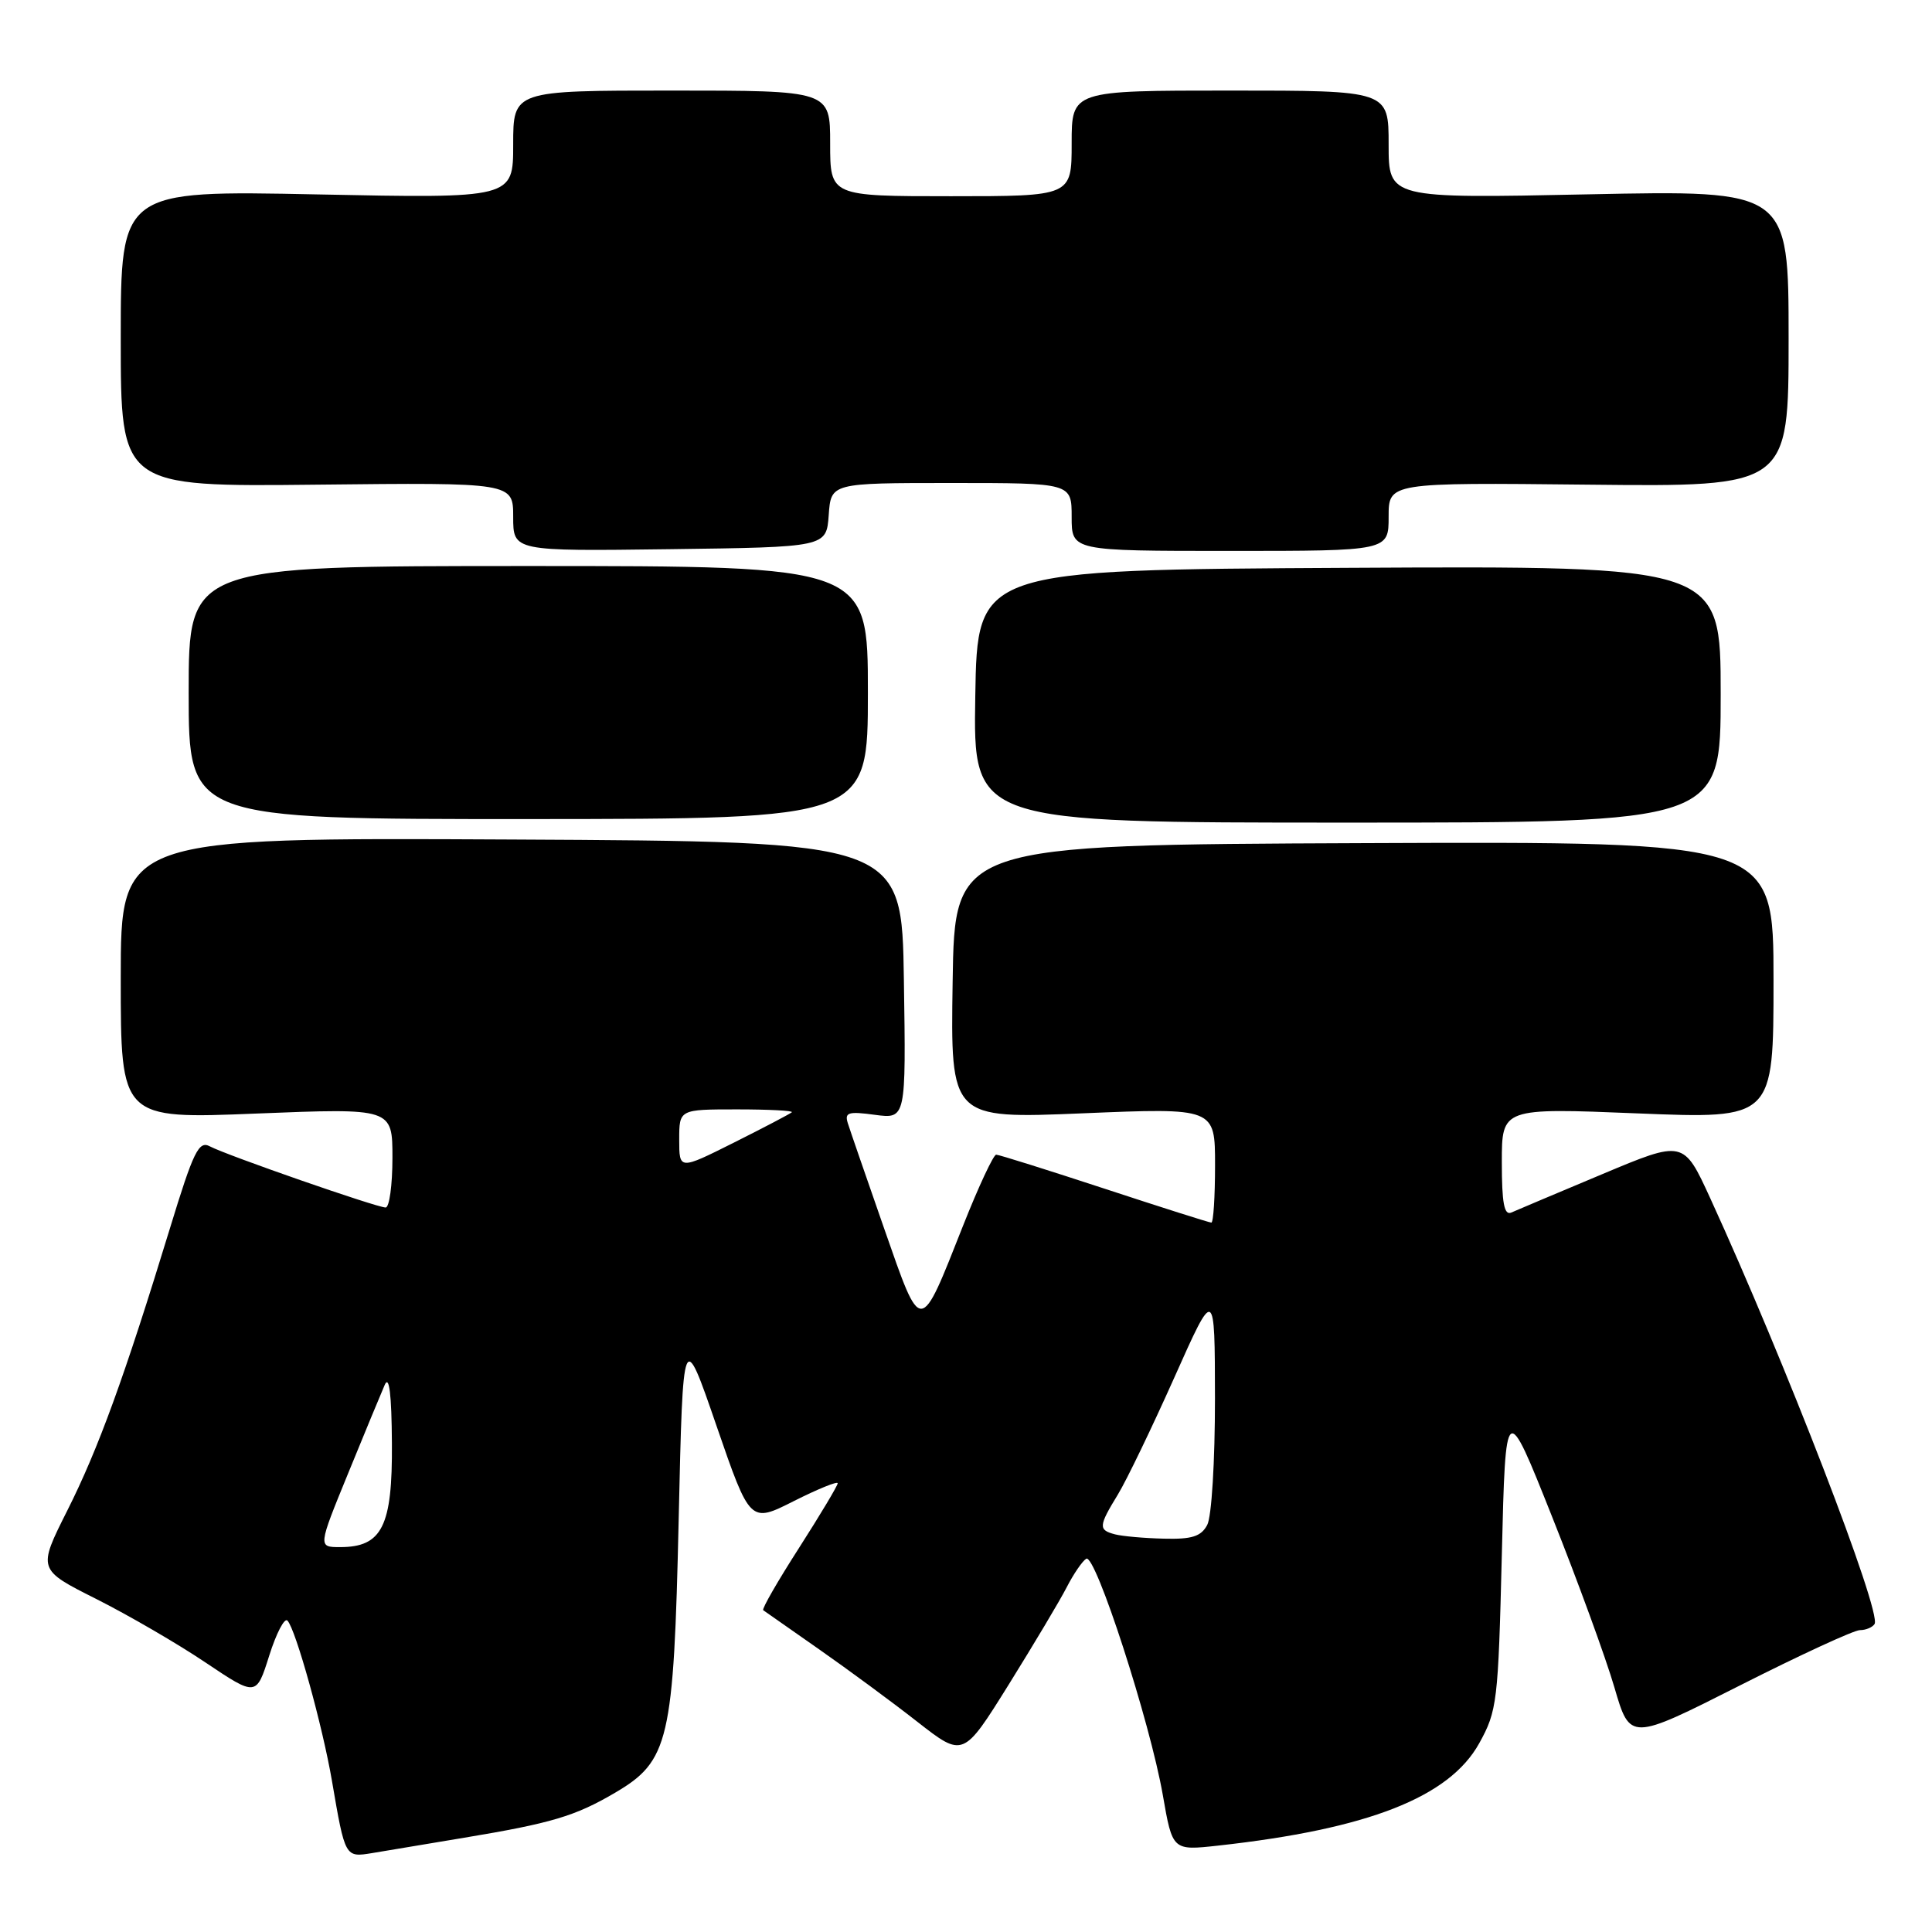 <?xml version="1.0" encoding="UTF-8" standalone="no"?>
<!DOCTYPE svg PUBLIC "-//W3C//DTD SVG 1.1//EN" "http://www.w3.org/Graphics/SVG/1.1/DTD/svg11.dtd" >
<svg xmlns="http://www.w3.org/2000/svg" xmlns:xlink="http://www.w3.org/1999/xlink" version="1.1" viewBox="0 0 256 256">
 <g >
 <path fill="currentColor"
d=" M 61.50 243.51 C 73.06 241.59 76.21 240.65 81.46 237.57 C 88.66 233.35 89.27 230.74 89.93 201.27 C 90.50 176.03 90.50 176.03 94.94 188.93 C 99.39 201.83 99.39 201.83 105.19 198.90 C 108.39 197.29 111.00 196.23 111.00 196.54 C 111.00 196.85 108.69 200.71 105.88 205.10 C 103.06 209.49 100.92 213.21 101.13 213.36 C 101.33 213.50 104.65 215.83 108.50 218.52 C 112.35 221.21 118.23 225.54 121.56 228.15 C 127.63 232.89 127.63 232.89 133.67 223.20 C 136.99 217.86 140.45 212.07 141.35 210.31 C 142.25 208.56 143.41 206.86 143.93 206.54 C 145.14 205.79 152.39 228.17 154.08 237.86 C 155.36 245.22 155.36 245.22 161.43 244.55 C 181.28 242.36 192.03 238.15 196.00 231.00 C 198.38 226.71 198.52 225.52 199.00 206.00 C 199.50 185.50 199.50 185.50 205.67 201.00 C 209.07 209.53 212.78 219.69 213.92 223.60 C 215.99 230.69 215.99 230.69 230.51 223.35 C 238.49 219.31 245.66 216.00 246.45 216.00 C 247.24 216.00 248.11 215.63 248.39 215.19 C 249.35 213.63 236.52 180.39 226.62 158.78 C 223.08 151.06 223.08 151.06 212.29 155.59 C 206.36 158.08 200.94 160.36 200.25 160.67 C 199.31 161.08 199.00 159.40 199.00 154.01 C 199.00 146.80 199.00 146.80 217.00 147.53 C 235.00 148.26 235.00 148.26 235.00 129.88 C 235.00 111.50 235.00 111.50 180.75 111.72 C 126.50 111.94 126.50 111.94 126.23 130.09 C 125.95 148.25 125.95 148.25 143.48 147.52 C 161.00 146.79 161.00 146.79 161.00 154.39 C 161.00 158.58 160.78 162.00 160.51 162.00 C 160.23 162.00 153.86 159.97 146.34 157.50 C 138.81 155.03 132.36 153.00 132.00 153.00 C 131.64 153.00 129.67 157.21 127.63 162.36 C 121.83 177.03 122.13 177.02 117.16 162.80 C 114.80 156.03 112.63 149.75 112.34 148.83 C 111.89 147.40 112.40 147.24 115.93 147.72 C 120.05 148.27 120.05 148.27 119.77 129.88 C 119.50 111.50 119.50 111.50 67.75 111.24 C 16.00 110.98 16.00 110.98 16.00 129.63 C 16.00 148.28 16.00 148.28 34.00 147.55 C 52.00 146.83 52.00 146.83 52.00 153.42 C 52.00 157.04 51.59 160.00 51.10 160.00 C 49.92 160.00 30.01 153.07 27.81 151.90 C 26.34 151.11 25.64 152.53 22.52 162.75 C 16.50 182.44 13.02 192.01 8.91 200.17 C 4.99 207.97 4.99 207.97 12.75 211.87 C 17.02 214.02 23.53 217.80 27.23 220.29 C 33.96 224.80 33.96 224.80 35.67 219.39 C 36.61 216.41 37.70 214.32 38.09 214.74 C 39.19 215.90 42.74 228.69 43.99 236.00 C 45.73 246.16 45.72 246.13 49.33 245.54 C 51.07 245.25 56.55 244.34 61.50 243.51 Z  M 115.00 91.76 C 115.00 75.00 115.00 75.00 70.00 75.00 C 25.00 75.00 25.00 75.00 25.00 91.77 C 25.00 108.54 25.00 108.54 70.00 108.53 C 115.00 108.51 115.00 108.51 115.00 91.76 Z  M 228.00 91.99 C 228.00 74.98 228.00 74.98 178.75 75.24 C 129.50 75.50 129.50 75.50 129.23 92.25 C 128.95 109.00 128.95 109.00 178.48 109.00 C 228.00 109.00 228.00 109.00 228.00 91.99 Z  M 109.81 68.25 C 110.11 64.00 110.11 64.00 126.06 64.00 C 142.00 64.00 142.00 64.00 142.00 68.50 C 142.00 73.00 142.00 73.00 163.00 73.00 C 184.00 73.00 184.00 73.00 184.00 68.47 C 184.00 63.94 184.00 63.94 210.50 64.22 C 237.00 64.50 237.00 64.50 237.00 44.85 C 237.00 25.20 237.00 25.20 210.50 25.75 C 184.00 26.30 184.00 26.30 184.00 19.15 C 184.00 12.00 184.00 12.00 163.00 12.00 C 142.00 12.00 142.00 12.00 142.00 19.00 C 142.00 26.00 142.00 26.00 126.00 26.00 C 110.00 26.00 110.00 26.00 110.00 19.00 C 110.00 12.00 110.00 12.00 89.00 12.00 C 68.00 12.00 68.00 12.00 68.00 19.15 C 68.00 26.29 68.00 26.29 42.00 25.76 C 16.00 25.23 16.00 25.23 16.00 44.87 C 16.00 64.50 16.00 64.50 42.00 64.22 C 68.00 63.94 68.00 63.94 68.00 68.49 C 68.00 73.04 68.00 73.04 88.75 72.77 C 109.50 72.50 109.50 72.50 109.81 68.25 Z  M 46.12 195.25 C 48.31 189.89 50.50 184.60 50.98 183.50 C 51.57 182.16 51.89 184.72 51.93 191.25 C 52.01 202.24 50.63 205.00 45.07 205.00 C 42.13 205.00 42.13 205.00 46.12 195.25 Z  M 147.75 203.31 C 145.52 202.73 145.55 202.24 148.12 198.04 C 149.28 196.14 152.64 189.16 155.60 182.54 C 160.97 170.50 160.97 170.50 160.99 185.32 C 160.99 193.64 160.55 200.98 159.96 202.07 C 159.15 203.59 157.93 203.98 154.21 203.88 C 151.62 203.82 148.71 203.56 147.75 203.31 Z  M 90.00 151.01 C 90.00 147.00 90.00 147.00 97.67 147.00 C 101.88 147.00 105.15 147.17 104.92 147.38 C 104.69 147.59 101.24 149.40 97.25 151.40 C 90.00 155.03 90.00 155.03 90.00 151.01 Z "/>
</g>
</svg>